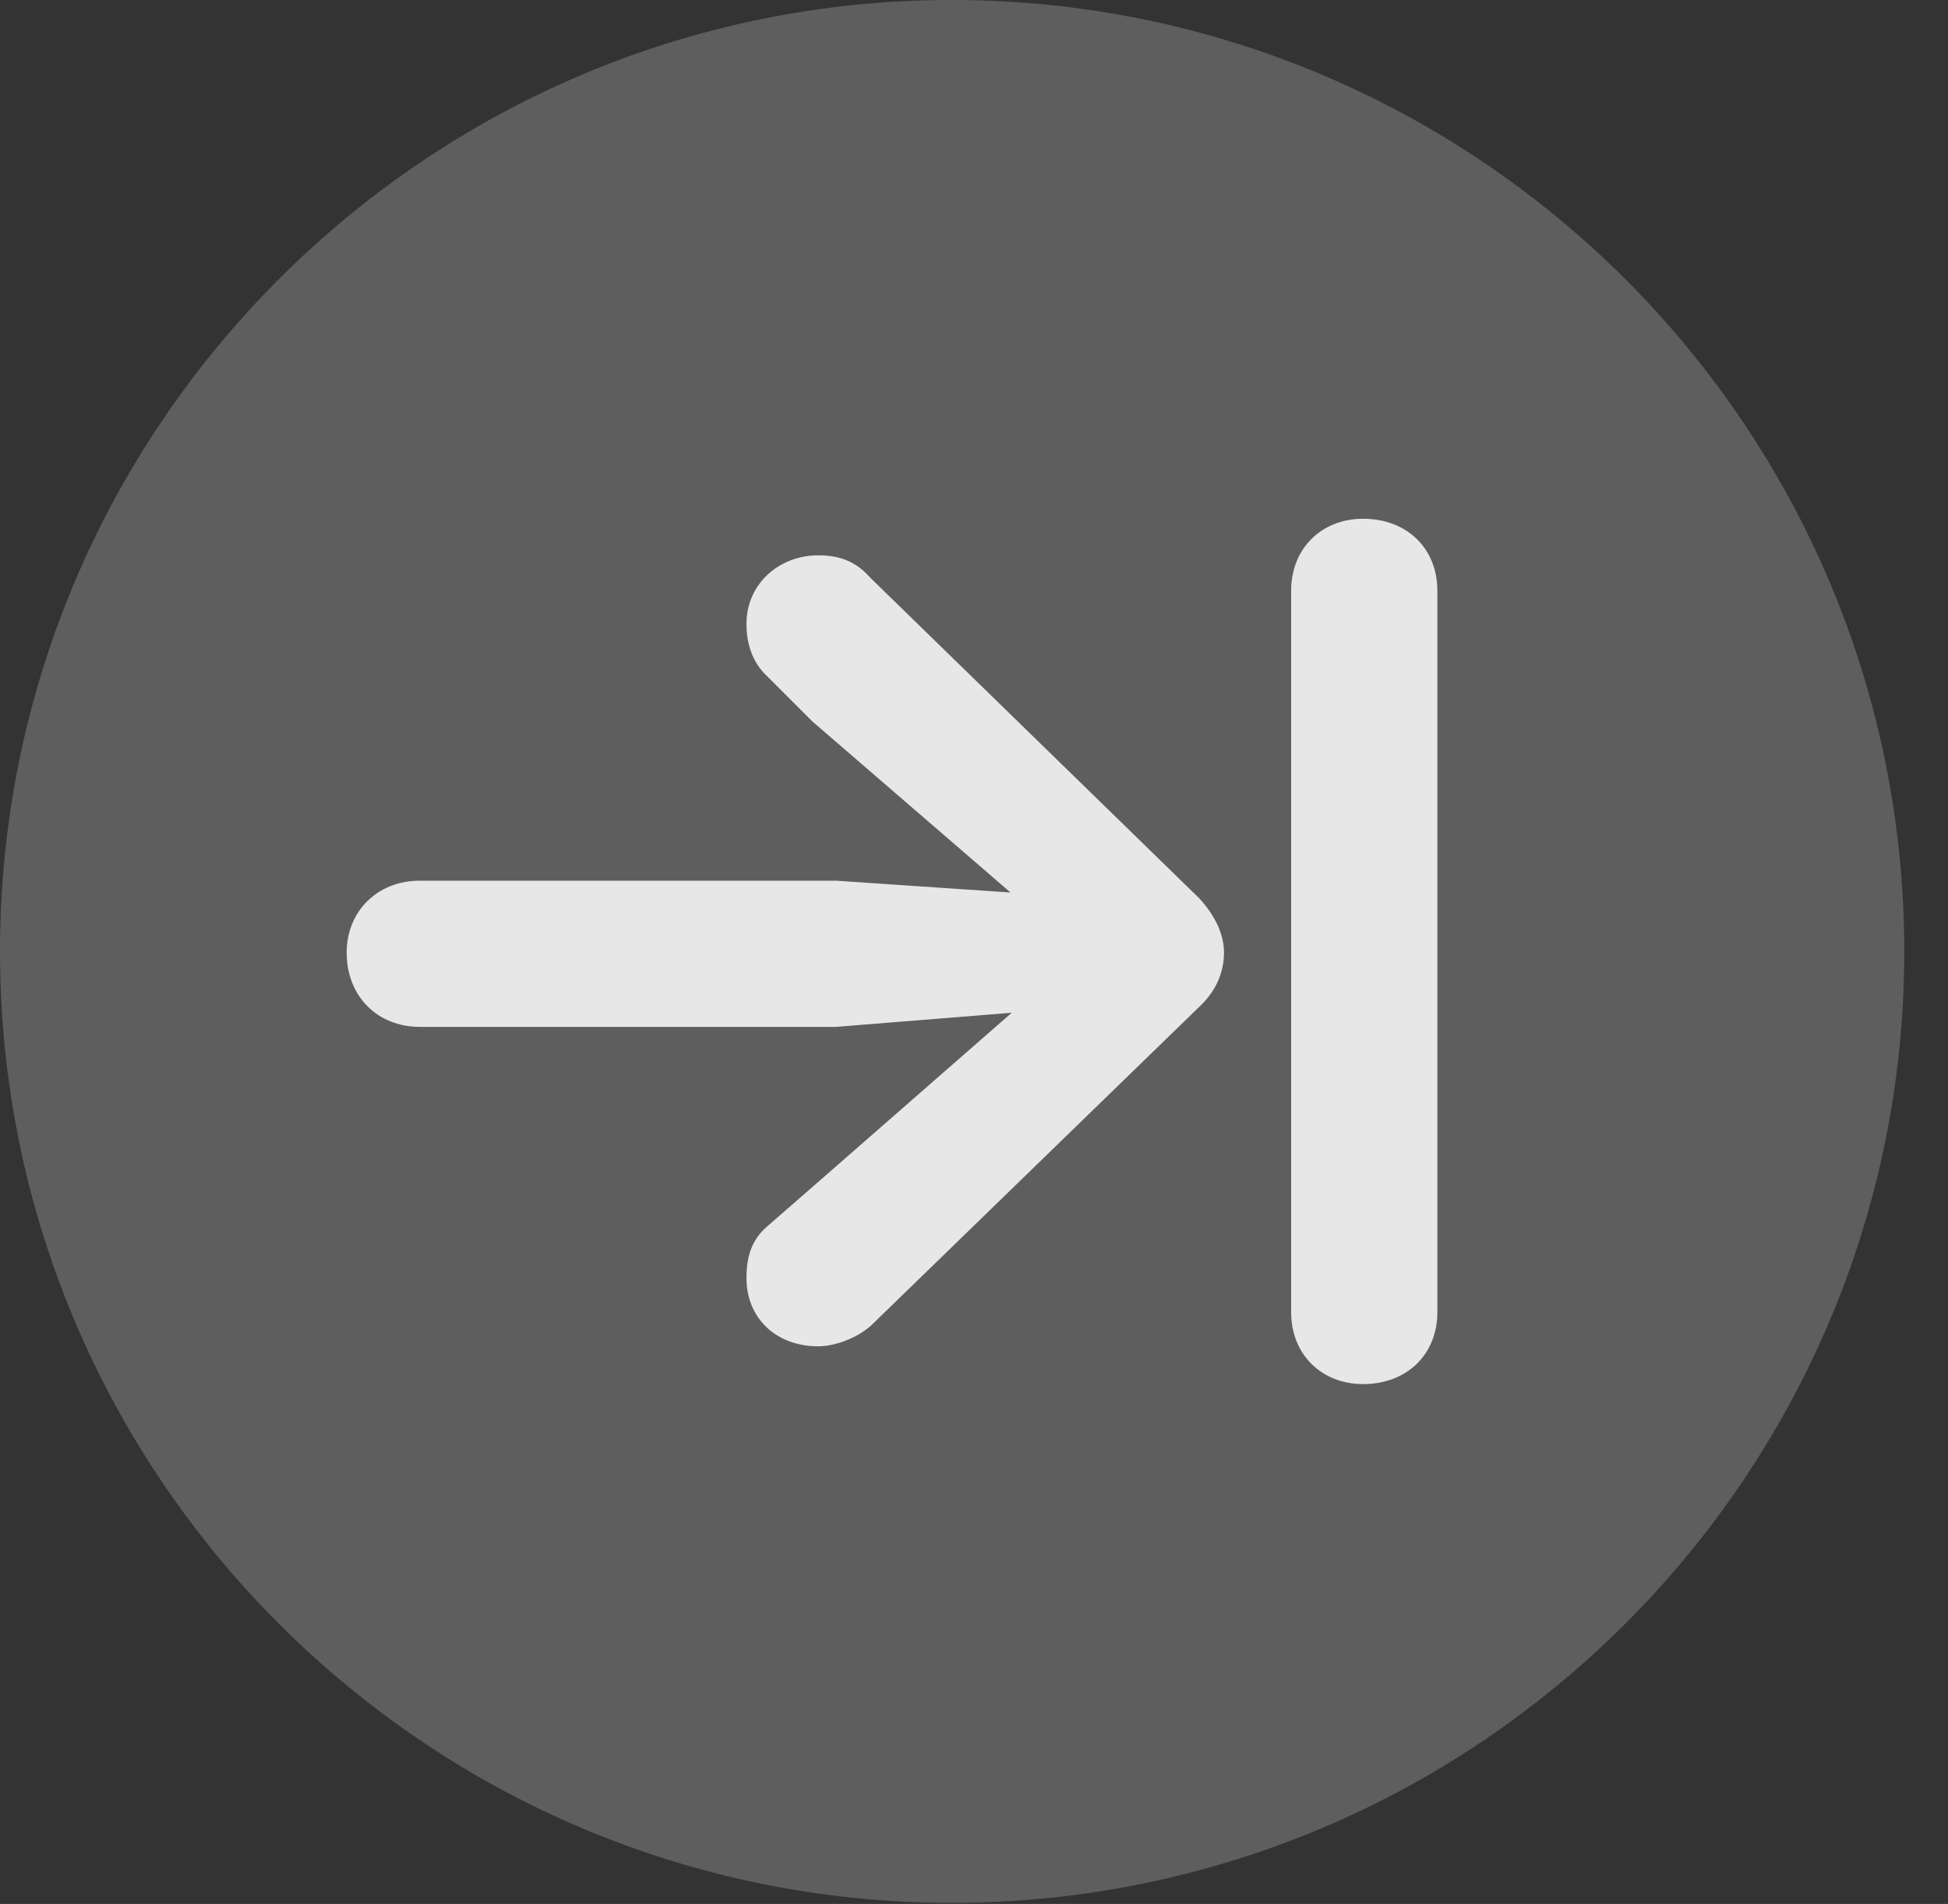 <?xml version="1.0" encoding="UTF-8"?>
<!--Generator: Apple Native CoreSVG 341-->
<!DOCTYPE svg
PUBLIC "-//W3C//DTD SVG 1.1//EN"
       "http://www.w3.org/Graphics/SVG/1.1/DTD/svg11.dtd">
<svg version="1.1" xmlns="http://www.w3.org/2000/svg" xmlns:xlink="http://www.w3.org/1999/xlink" viewBox="0 0 16.133 15.771">
 <rect x="0" y="0" width="16.133" height="15.771" fill="#333333" stroke="none"/>
 <g>
  <rect height="15.771" opacity="0" width="16.133" x="0" y="0"/>
  <path d="M7.881 15.762C12.236 15.762 15.771 12.227 15.771 7.881C15.771 3.535 12.236 0 7.881 0C3.535 0 0 3.535 0 7.881C0 12.227 3.535 15.762 7.881 15.762Z" fill="white" fill-opacity="0.212"/>
  <path d="M2.871 7.891C2.871 7.549 3.125 7.295 3.477 7.295L6.924 7.295L8.369 7.393L6.729 5.977L6.357 5.605C6.23 5.488 6.182 5.332 6.182 5.166C6.182 4.844 6.445 4.6 6.777 4.6C6.934 4.6 7.08 4.639 7.207 4.785L9.932 7.441C10.049 7.568 10.137 7.725 10.137 7.891C10.137 8.057 10.068 8.213 9.932 8.34L7.217 10.977C7.1 11.084 6.914 11.152 6.777 11.152C6.426 11.152 6.182 10.918 6.182 10.586C6.182 10.4 6.23 10.264 6.357 10.156L6.738 9.824L8.379 8.389L6.924 8.506L3.477 8.506C3.125 8.506 2.871 8.252 2.871 7.891ZM11.289 11.465C10.947 11.465 10.693 11.221 10.693 10.869L10.693 4.893C10.693 4.541 10.947 4.297 11.289 4.297C11.65 4.297 11.904 4.541 11.904 4.893L11.904 10.869C11.904 11.221 11.65 11.465 11.289 11.465Z" fill="white" fill-opacity="0.85"/>
 </g>
</svg>
